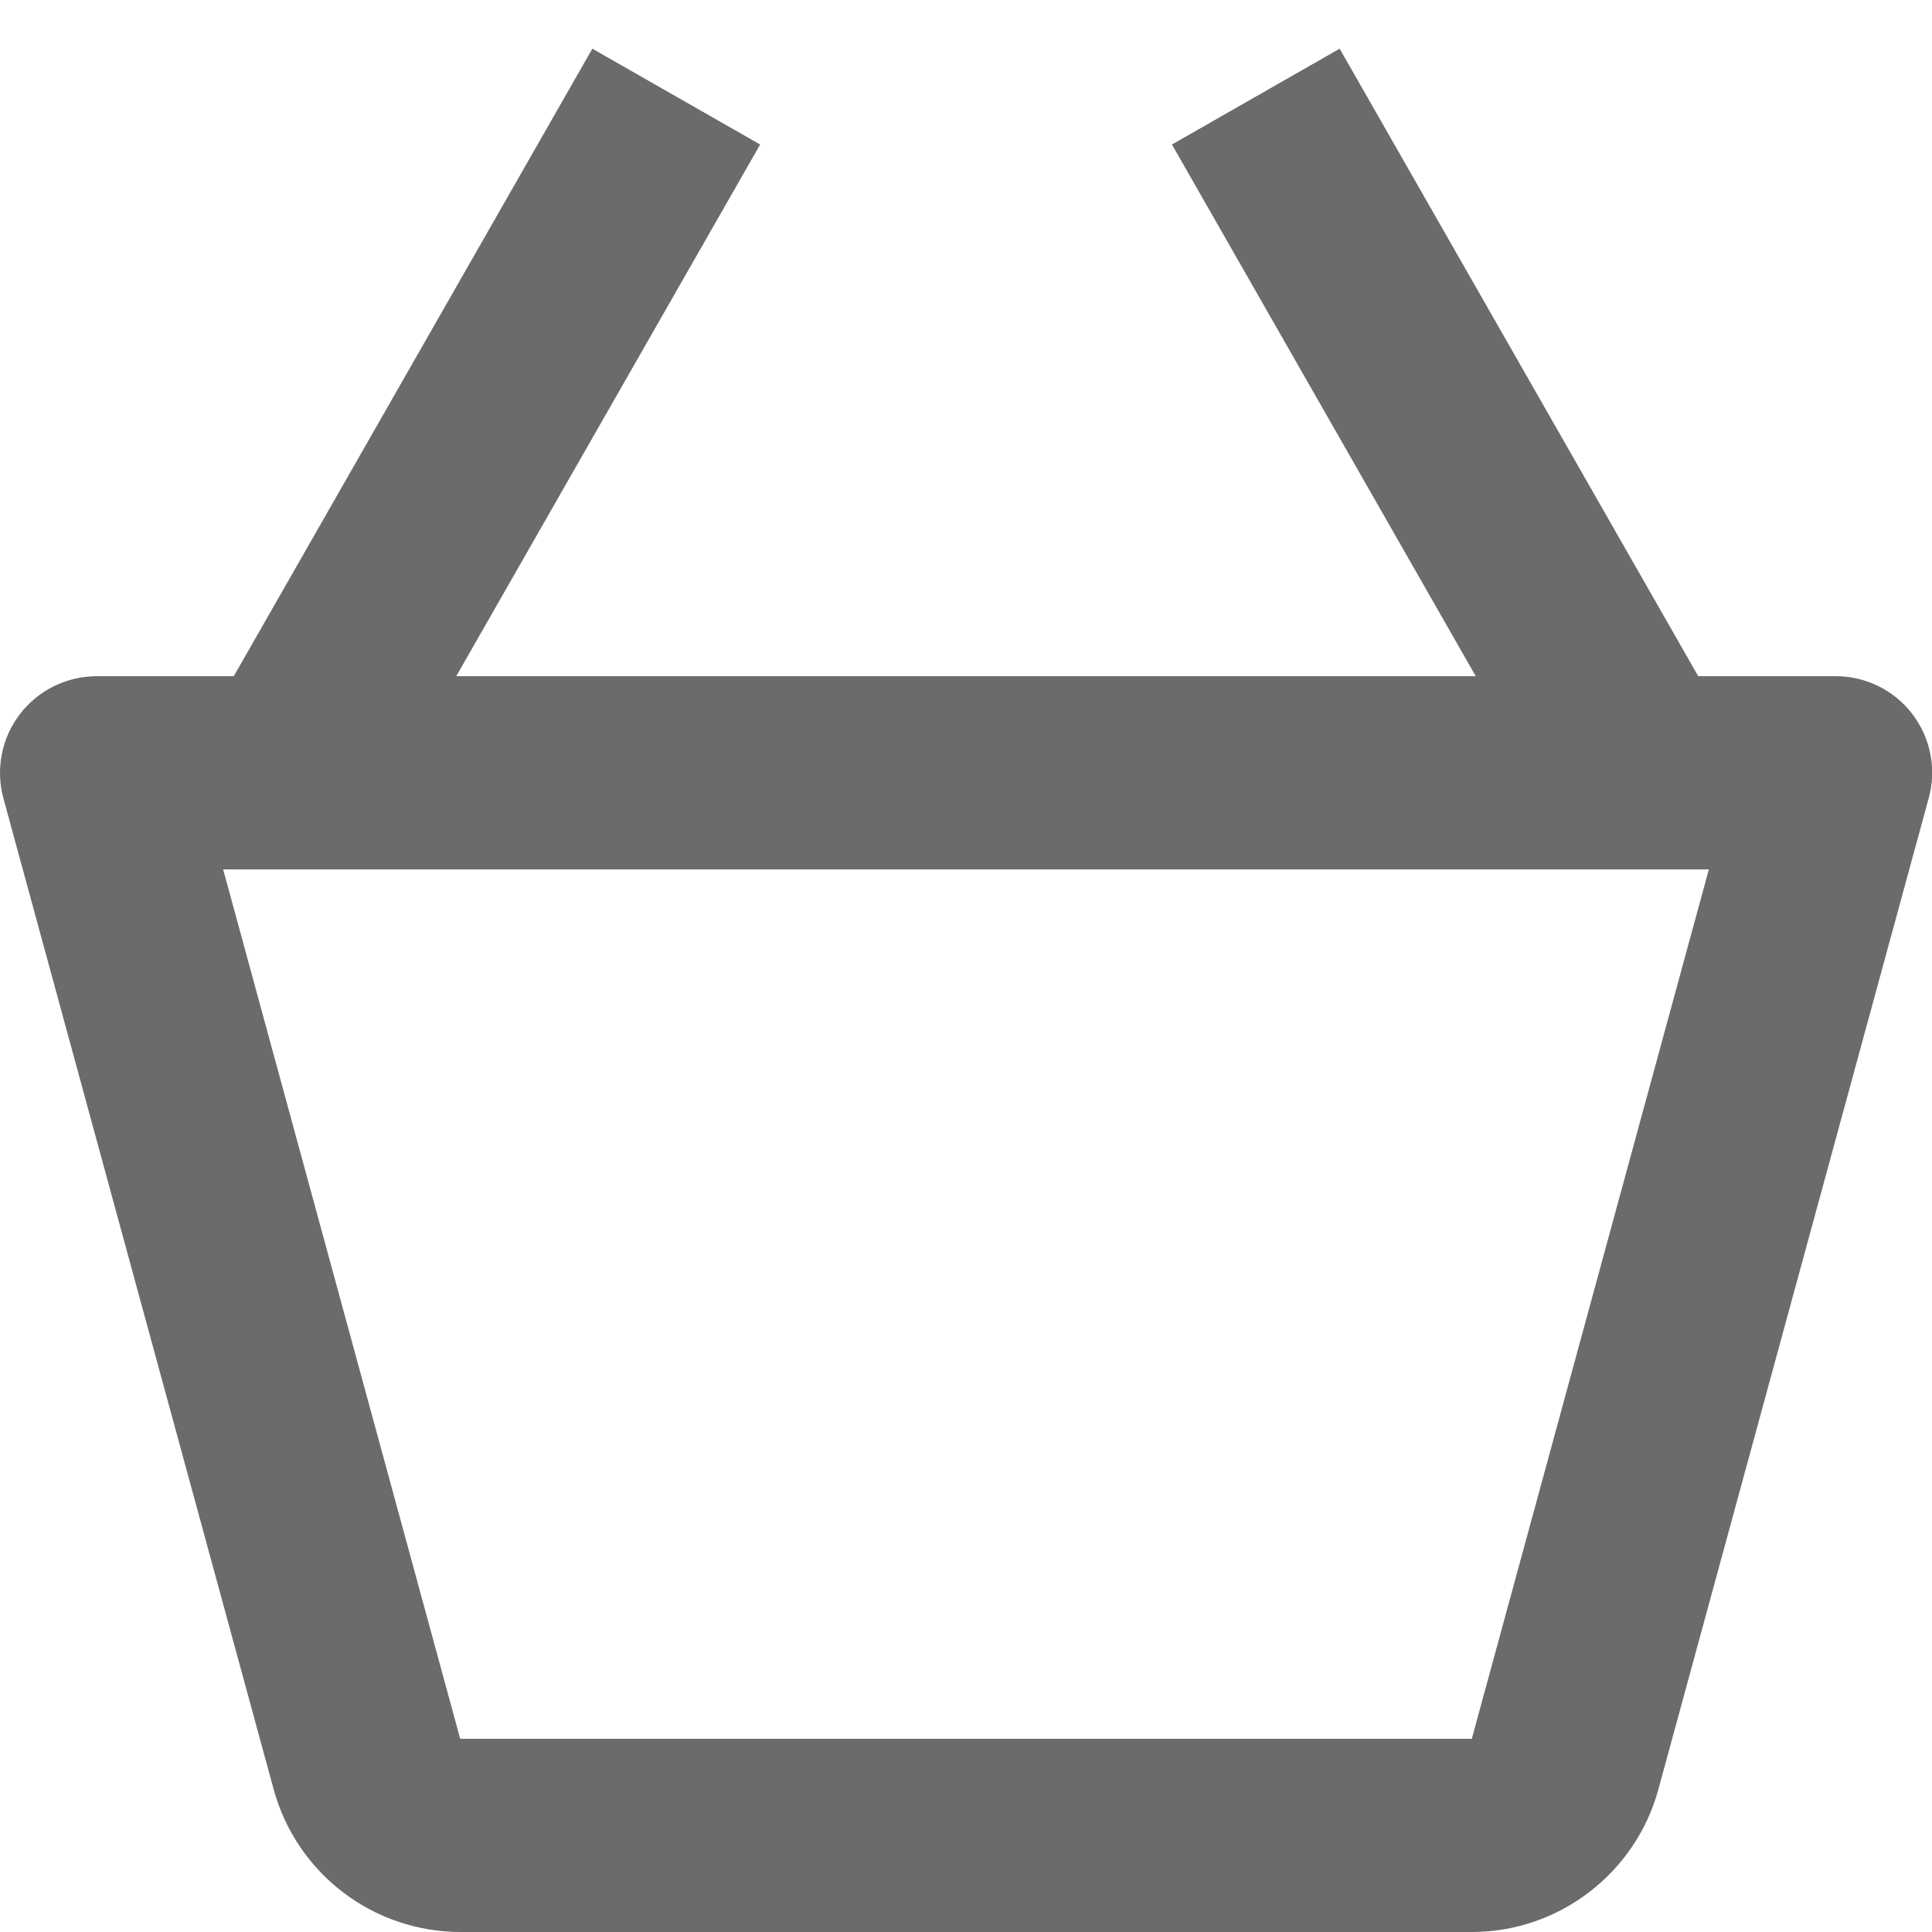 <svg width="20" height="20" viewBox="0 0 20 20" fill="none" xmlns="http://www.w3.org/2000/svg">
<path d="M19 7H17.58L13.868 0.504L12.132 1.496L15.277 7H4.723L7.869 1.496L6.132 0.504L2.42 7H1C0.846 7 0.695 7.036 0.557 7.104C0.419 7.172 0.299 7.271 0.206 7.393C0.112 7.515 0.048 7.657 0.019 7.808C-0.011 7.959 -0.005 8.115 0.035 8.263L2.834 18.527C2.95 18.95 3.202 19.323 3.551 19.589C3.899 19.855 4.325 19.999 4.764 20H15.237C16.135 20 16.929 19.395 17.167 18.525L19.966 8.262C20.007 8.114 20.013 7.958 19.983 7.807C19.954 7.656 19.89 7.514 19.796 7.391C19.703 7.269 19.582 7.17 19.444 7.102C19.306 7.035 19.154 6.999 19 7ZM15.236 18H4.764L2.31 9H17.69L15.236 18Z" fill="#696B6C"/>
</svg>

